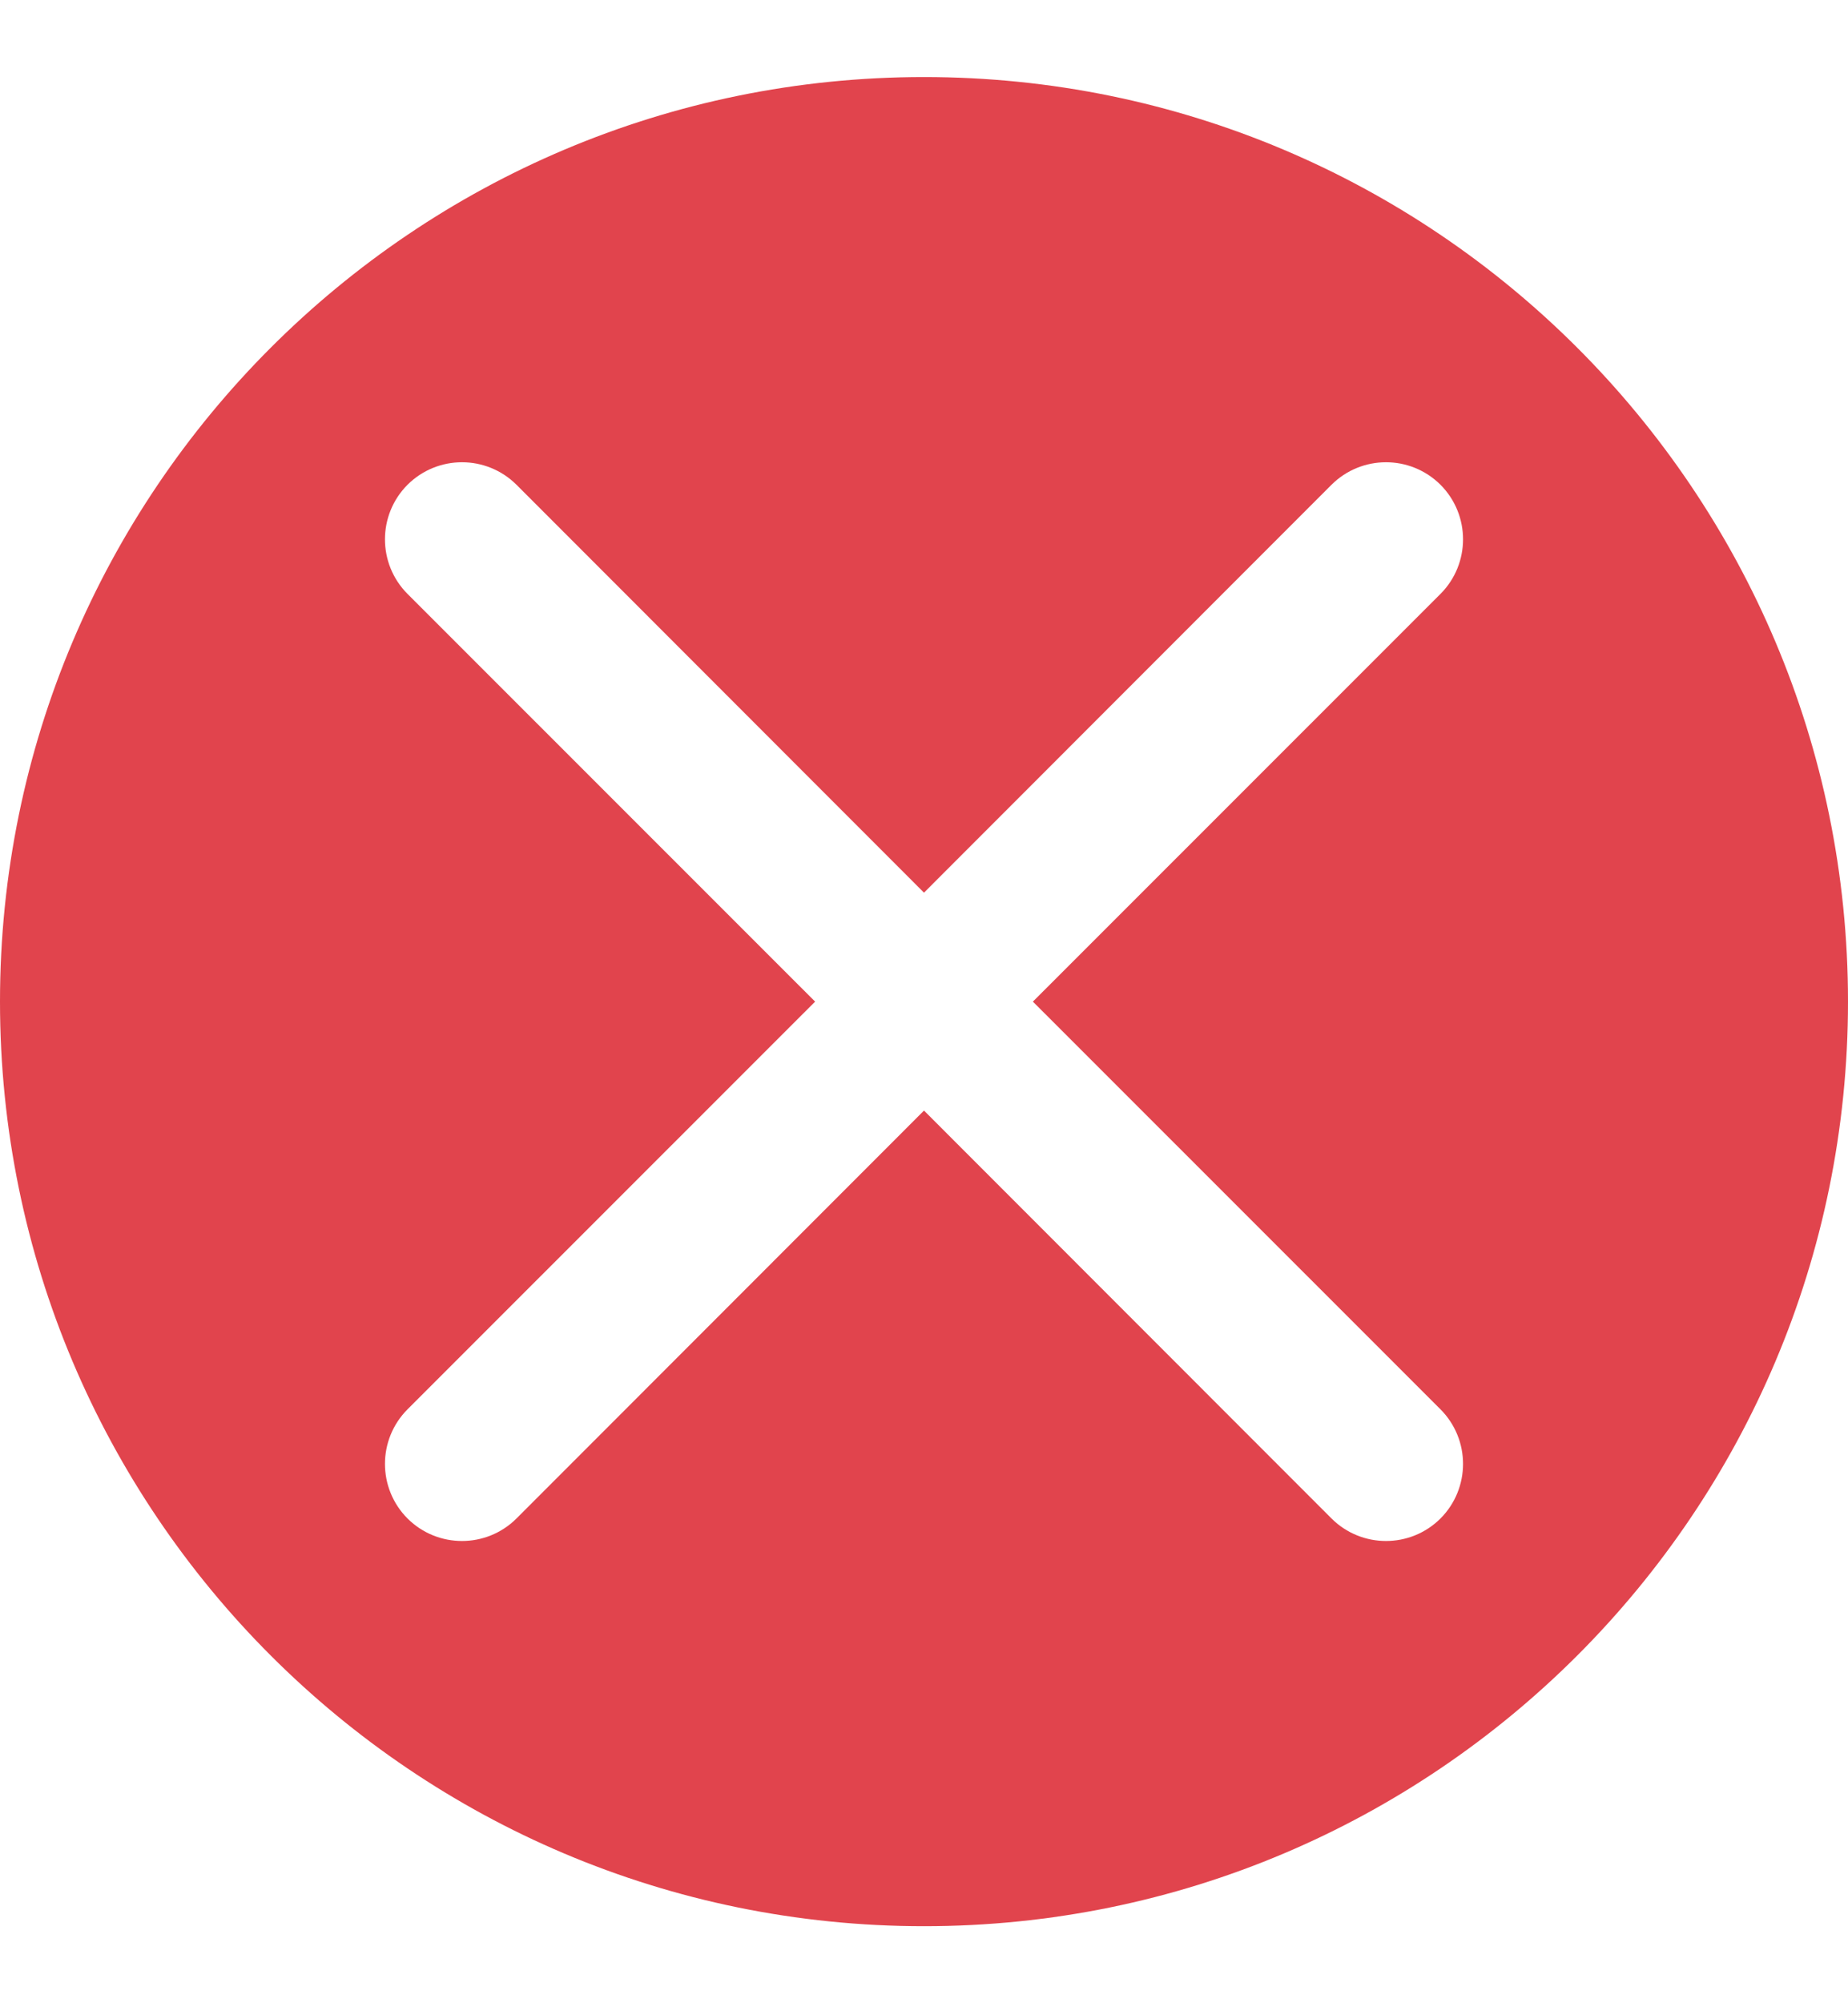 <svg viewBox="0 0 12 13" fill="#E1444D" xmlns="http://www.w3.org/2000/svg">
<path fill-rule="evenodd" clip-rule="evenodd" d="M12 6.5C12 9.814 9.314 12.5 6 12.5C2.686 12.5 0 9.814 0 6.5C0 3.186 2.686 0.5 6 0.5C9.314 0.5 12 3.186 12 6.5ZM2.646 3.146C2.842 2.951 3.158 2.951 3.354 3.146L6 5.793L8.646 3.146C8.842 2.951 9.158 2.951 9.354 3.146C9.549 3.342 9.549 3.658 9.354 3.854L6.707 6.5L9.354 9.146C9.549 9.342 9.549 9.658 9.354 9.854C9.158 10.049 8.842 10.049 8.646 9.854L6 7.207L3.354 9.854C3.158 10.049 2.842 10.049 2.646 9.854C2.451 9.658 2.451 9.342 2.646 9.146L5.293 6.5L2.646 3.854C2.451 3.658 2.451 3.342 2.646 3.146Z" />
</svg>
